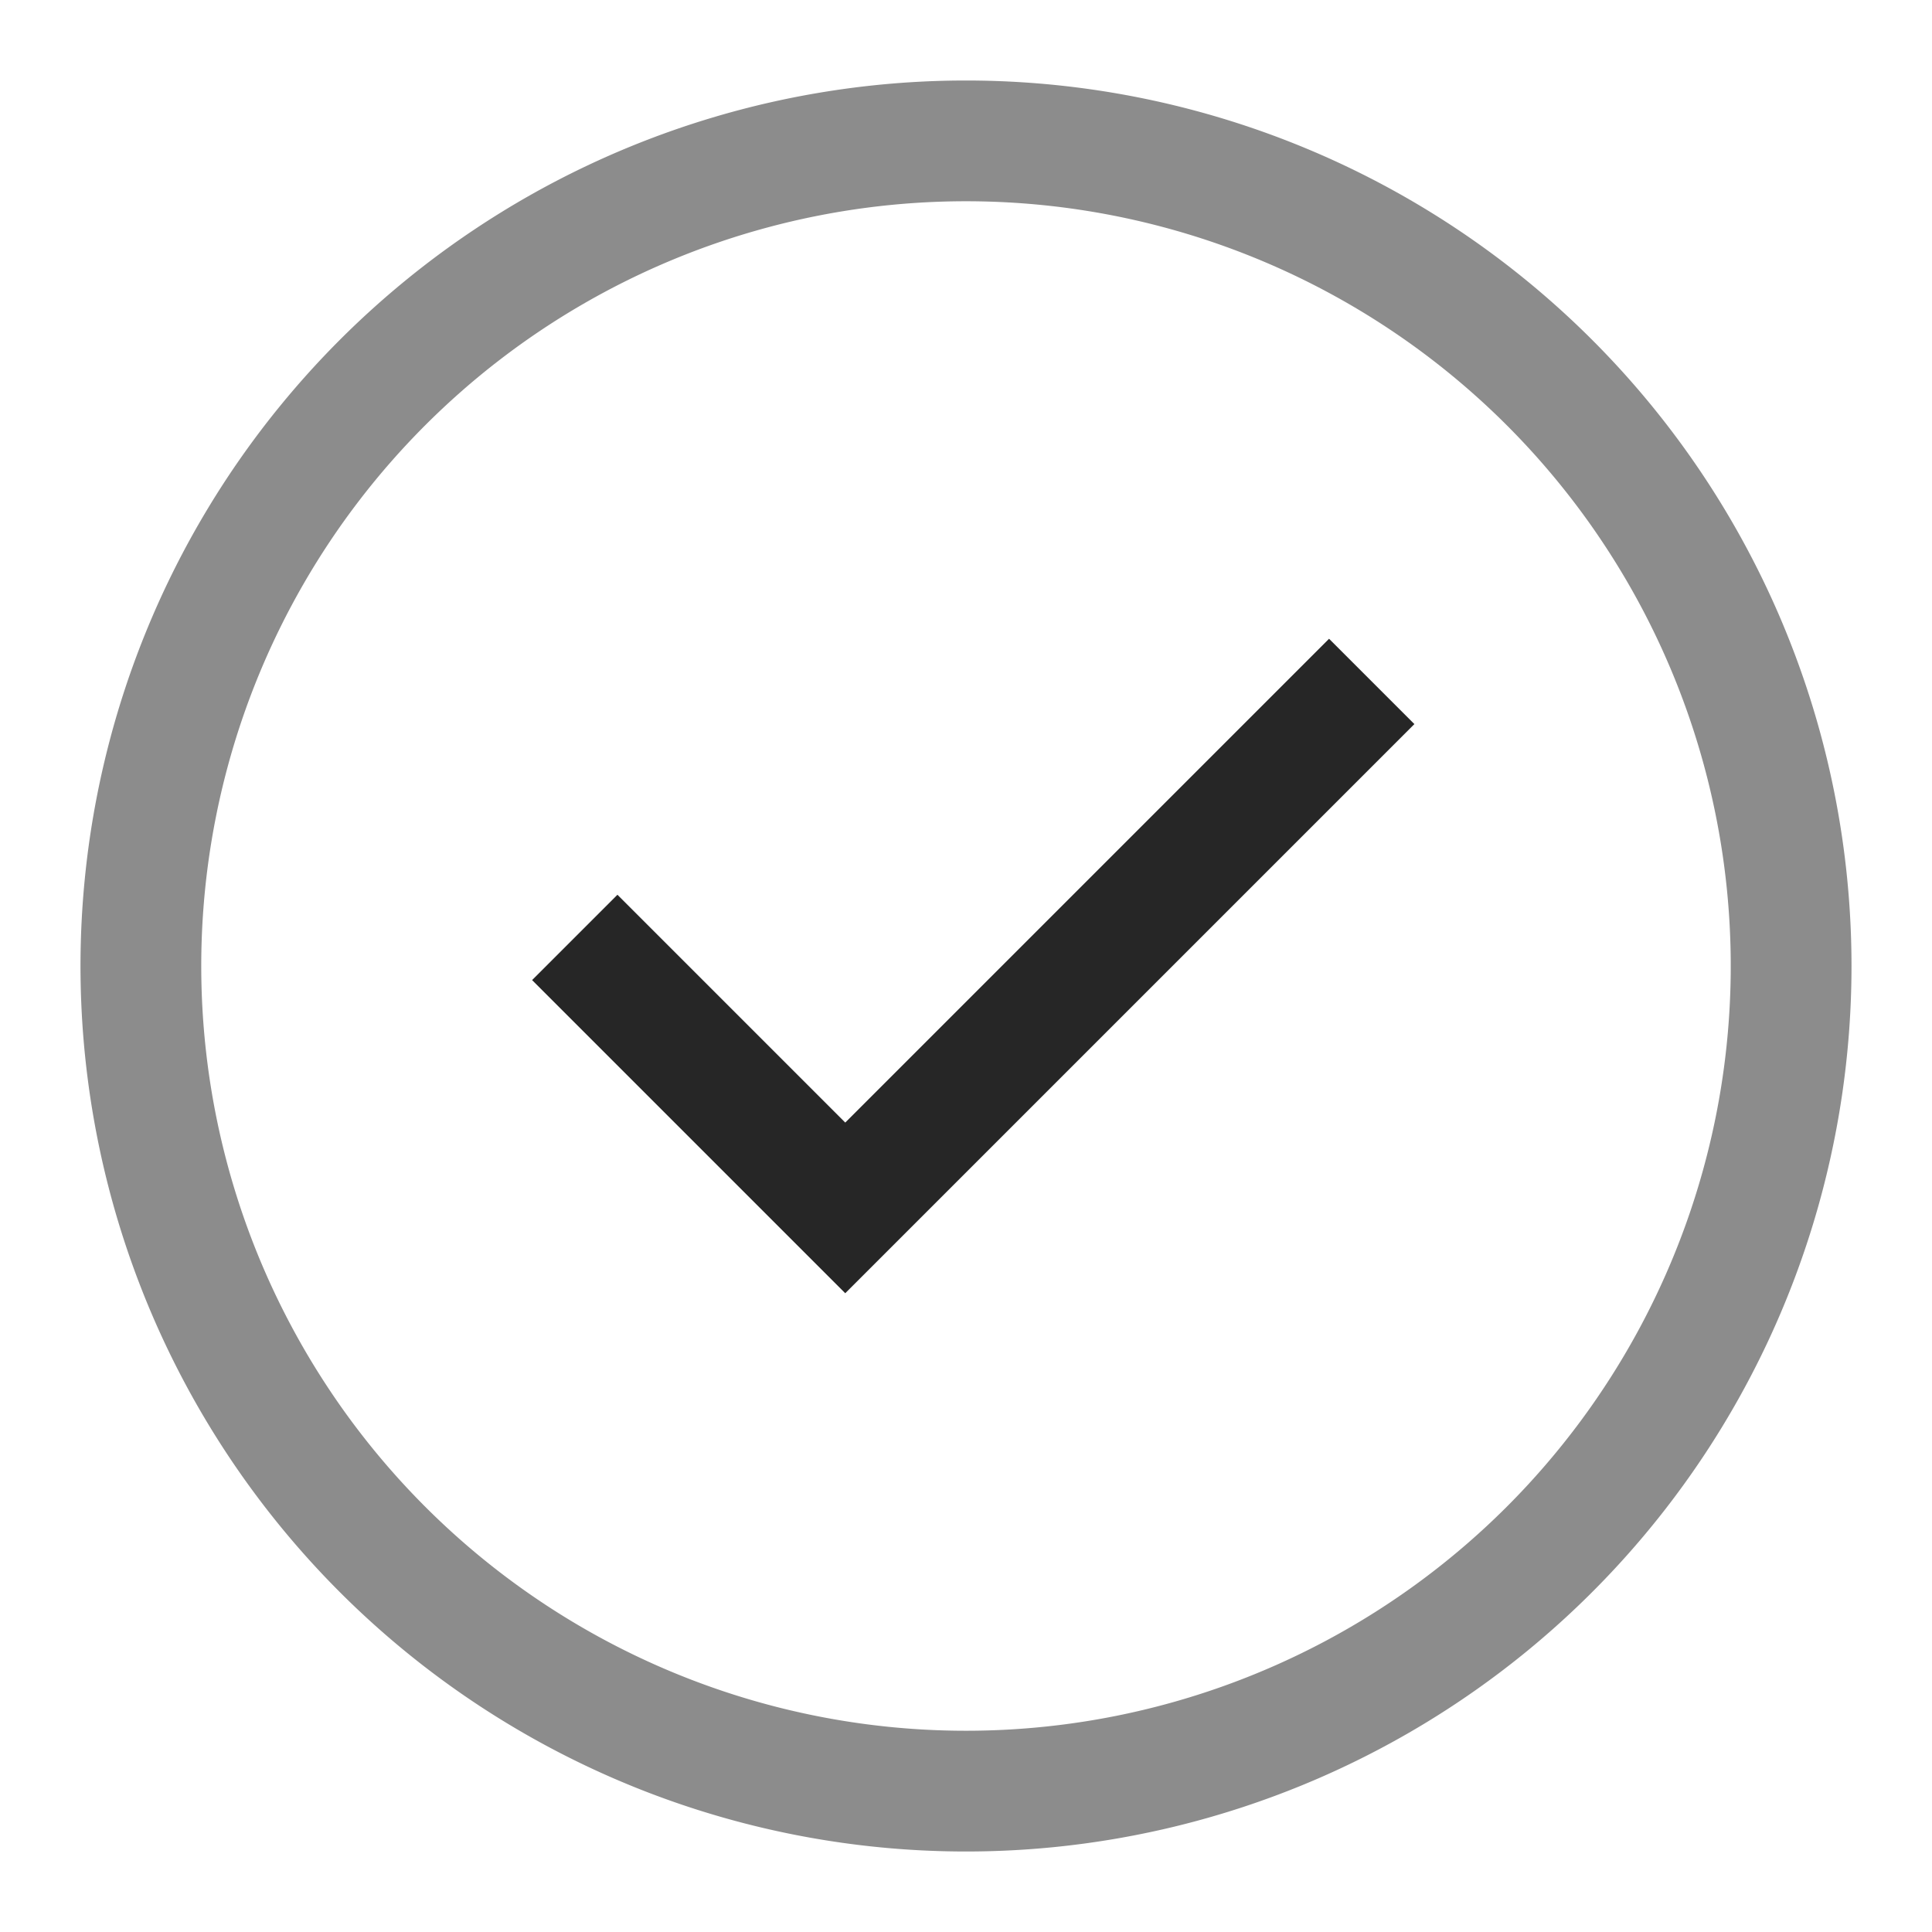 <svg xmlns="http://www.w3.org/2000/svg" viewBox="0 0 48 48"><defs><style>.cls-1{fill:#262626;}.cls-2{fill:#8c8c8c;}</style></defs><title>ControlerEvaluate</title><g id="Sketch"><polygon class="cls-1" points="21 27.89 15.34 22.23 13.22 24.35 21 32.13 35.14 17.99 33.02 15.87 21 27.89"/><path class="cls-2" d="M24,5A19,19,0,1,1,5,24,19,19,0,0,1,24,5m0-3A22,22,0,1,0,46,24,22,22,0,0,0,24,2Z"/></g></svg>